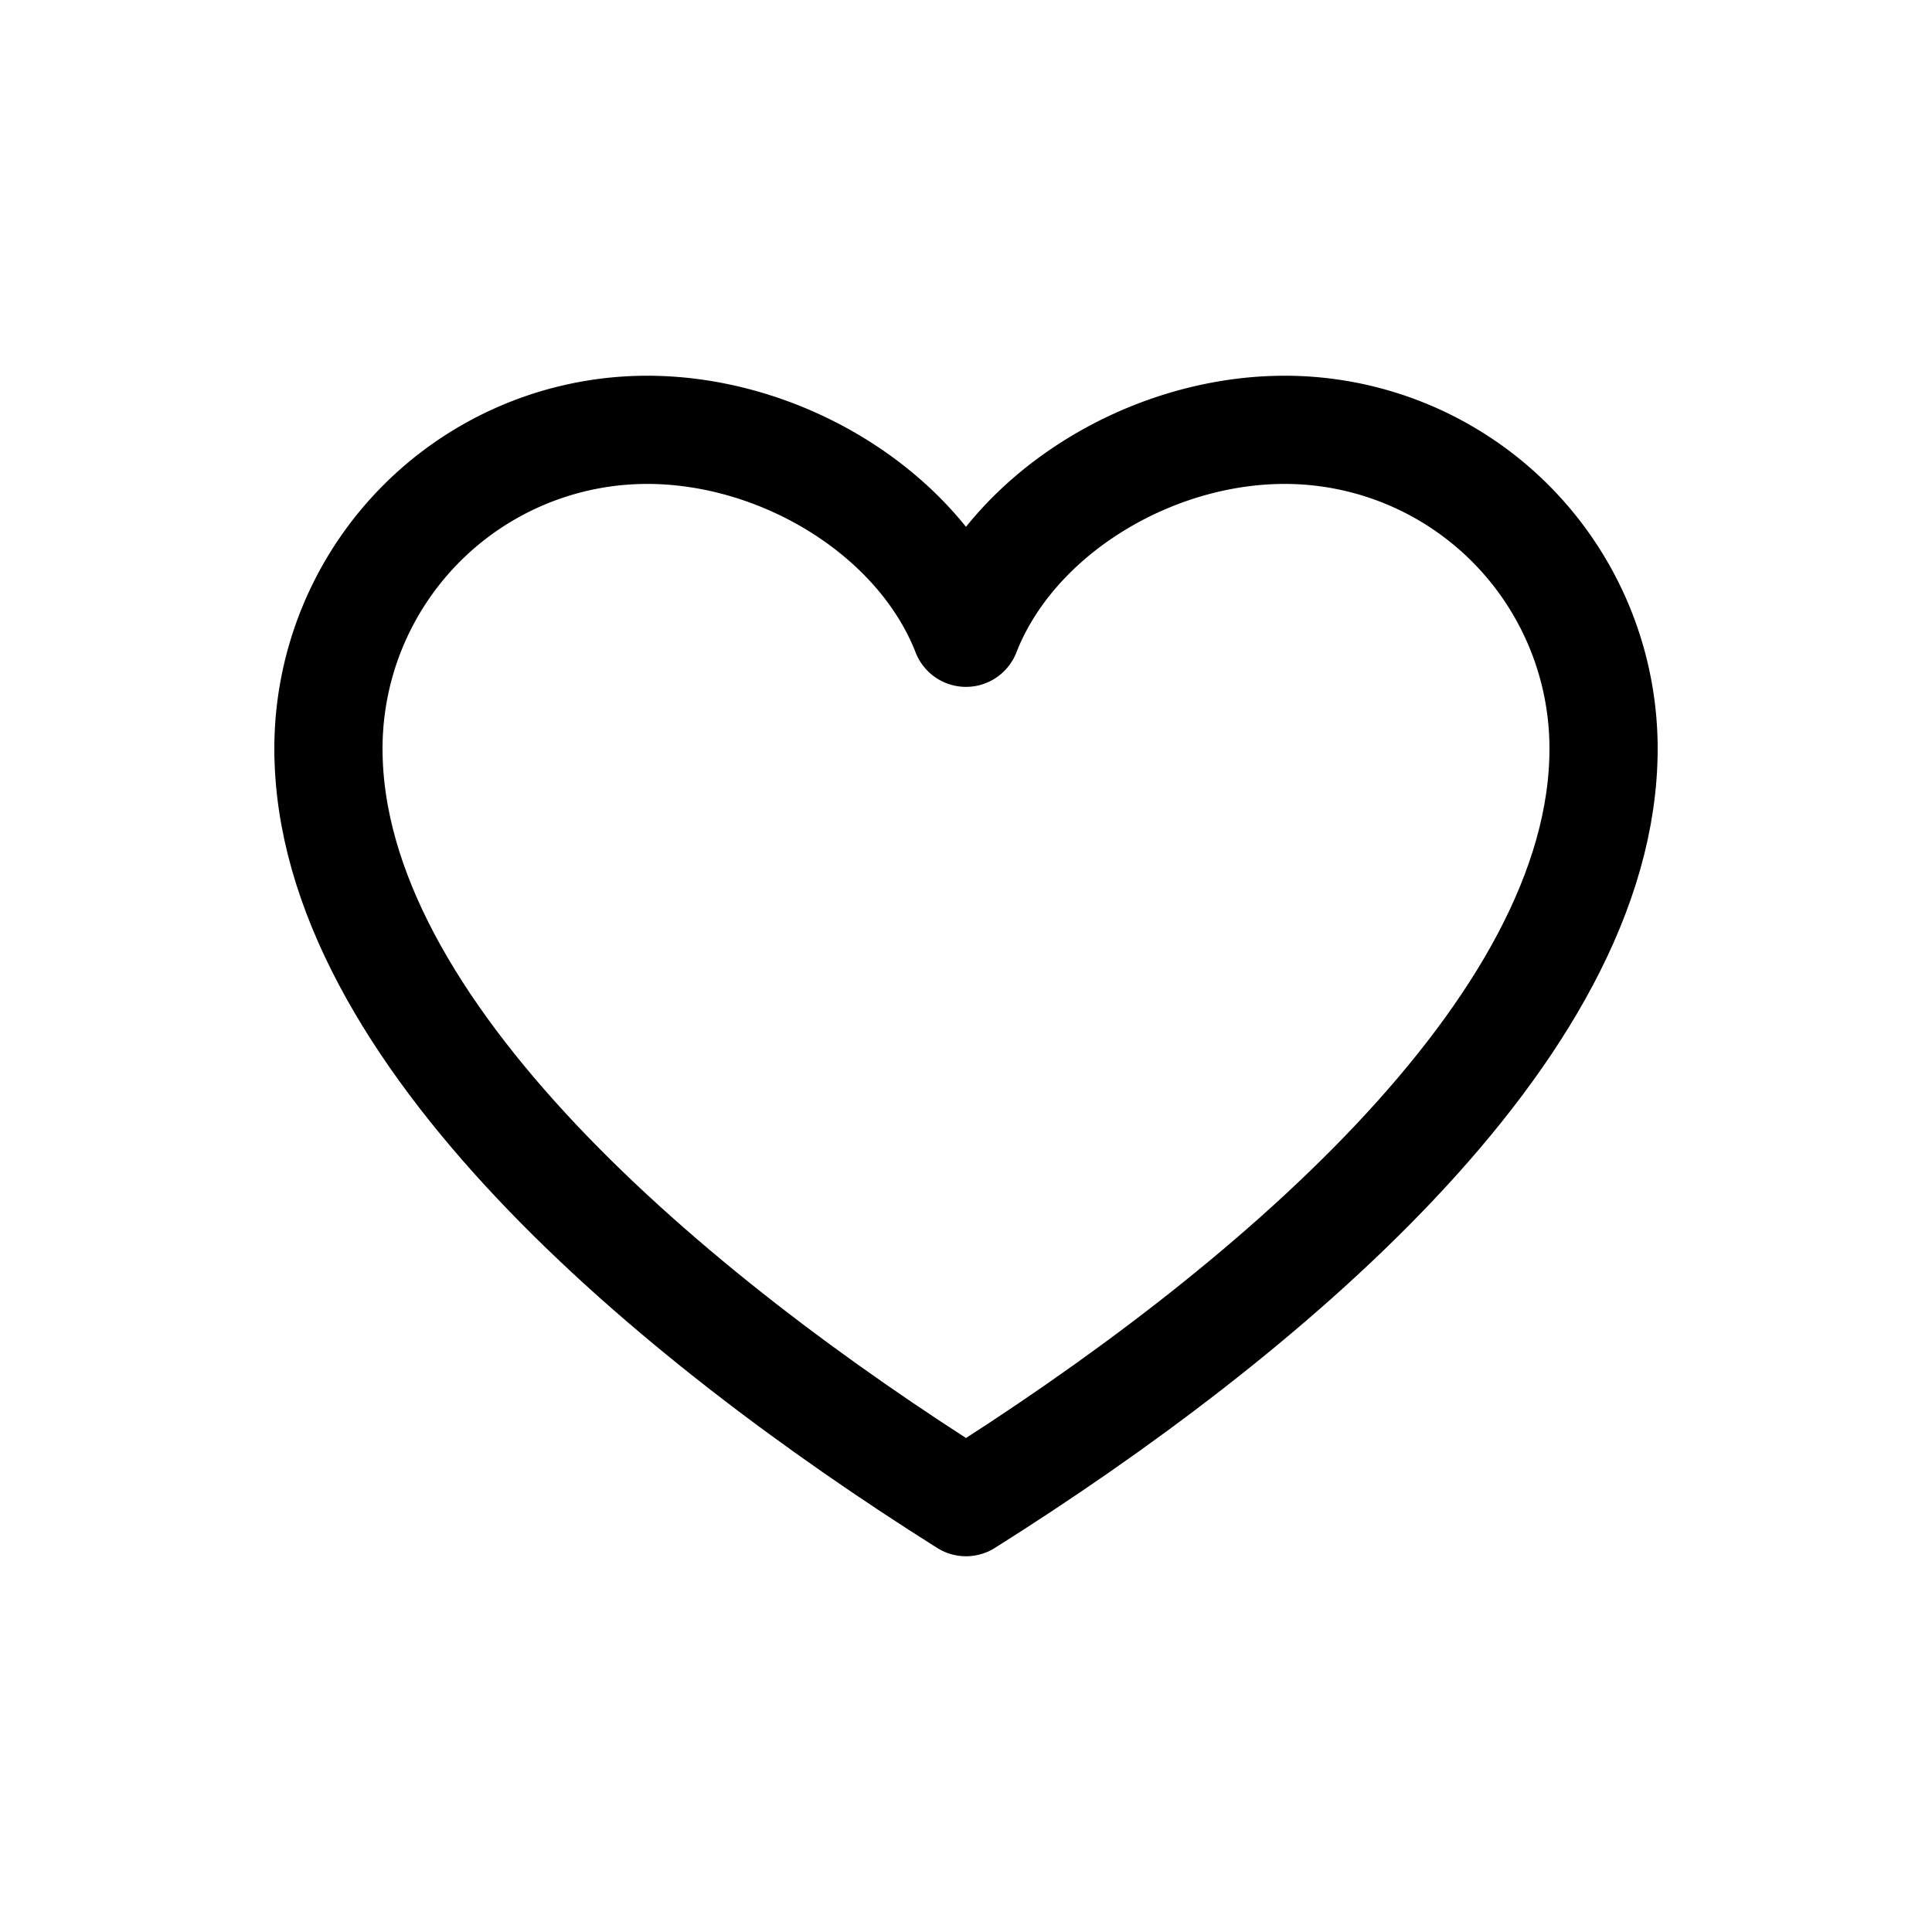 <svg id="_ÎÓÈ_1" data-name="—ÎÓÈ_1" xmlns="http://www.w3.org/2000/svg" viewBox="0 0 250 250"><defs><style>.cls-1{fill:none;stroke:#000;stroke-linecap:round;stroke-linejoin:round;stroke-width:14px;}</style></defs><path class="cls-1" d="M207.5,96.88a41.25,41.25,0,0,0-41.25-41.26C148.76,55.62,131,66.51,125,81.88c-6-15.37-23.76-26.26-41.25-26.26A41.25,41.25,0,0,0,42.5,96.88"/><path class="cls-1" d="M42.5,96.88c0,36.56,44.53,73.59,82.5,97.5,38-23.91,82.5-60.94,82.5-97.5"/></svg>
